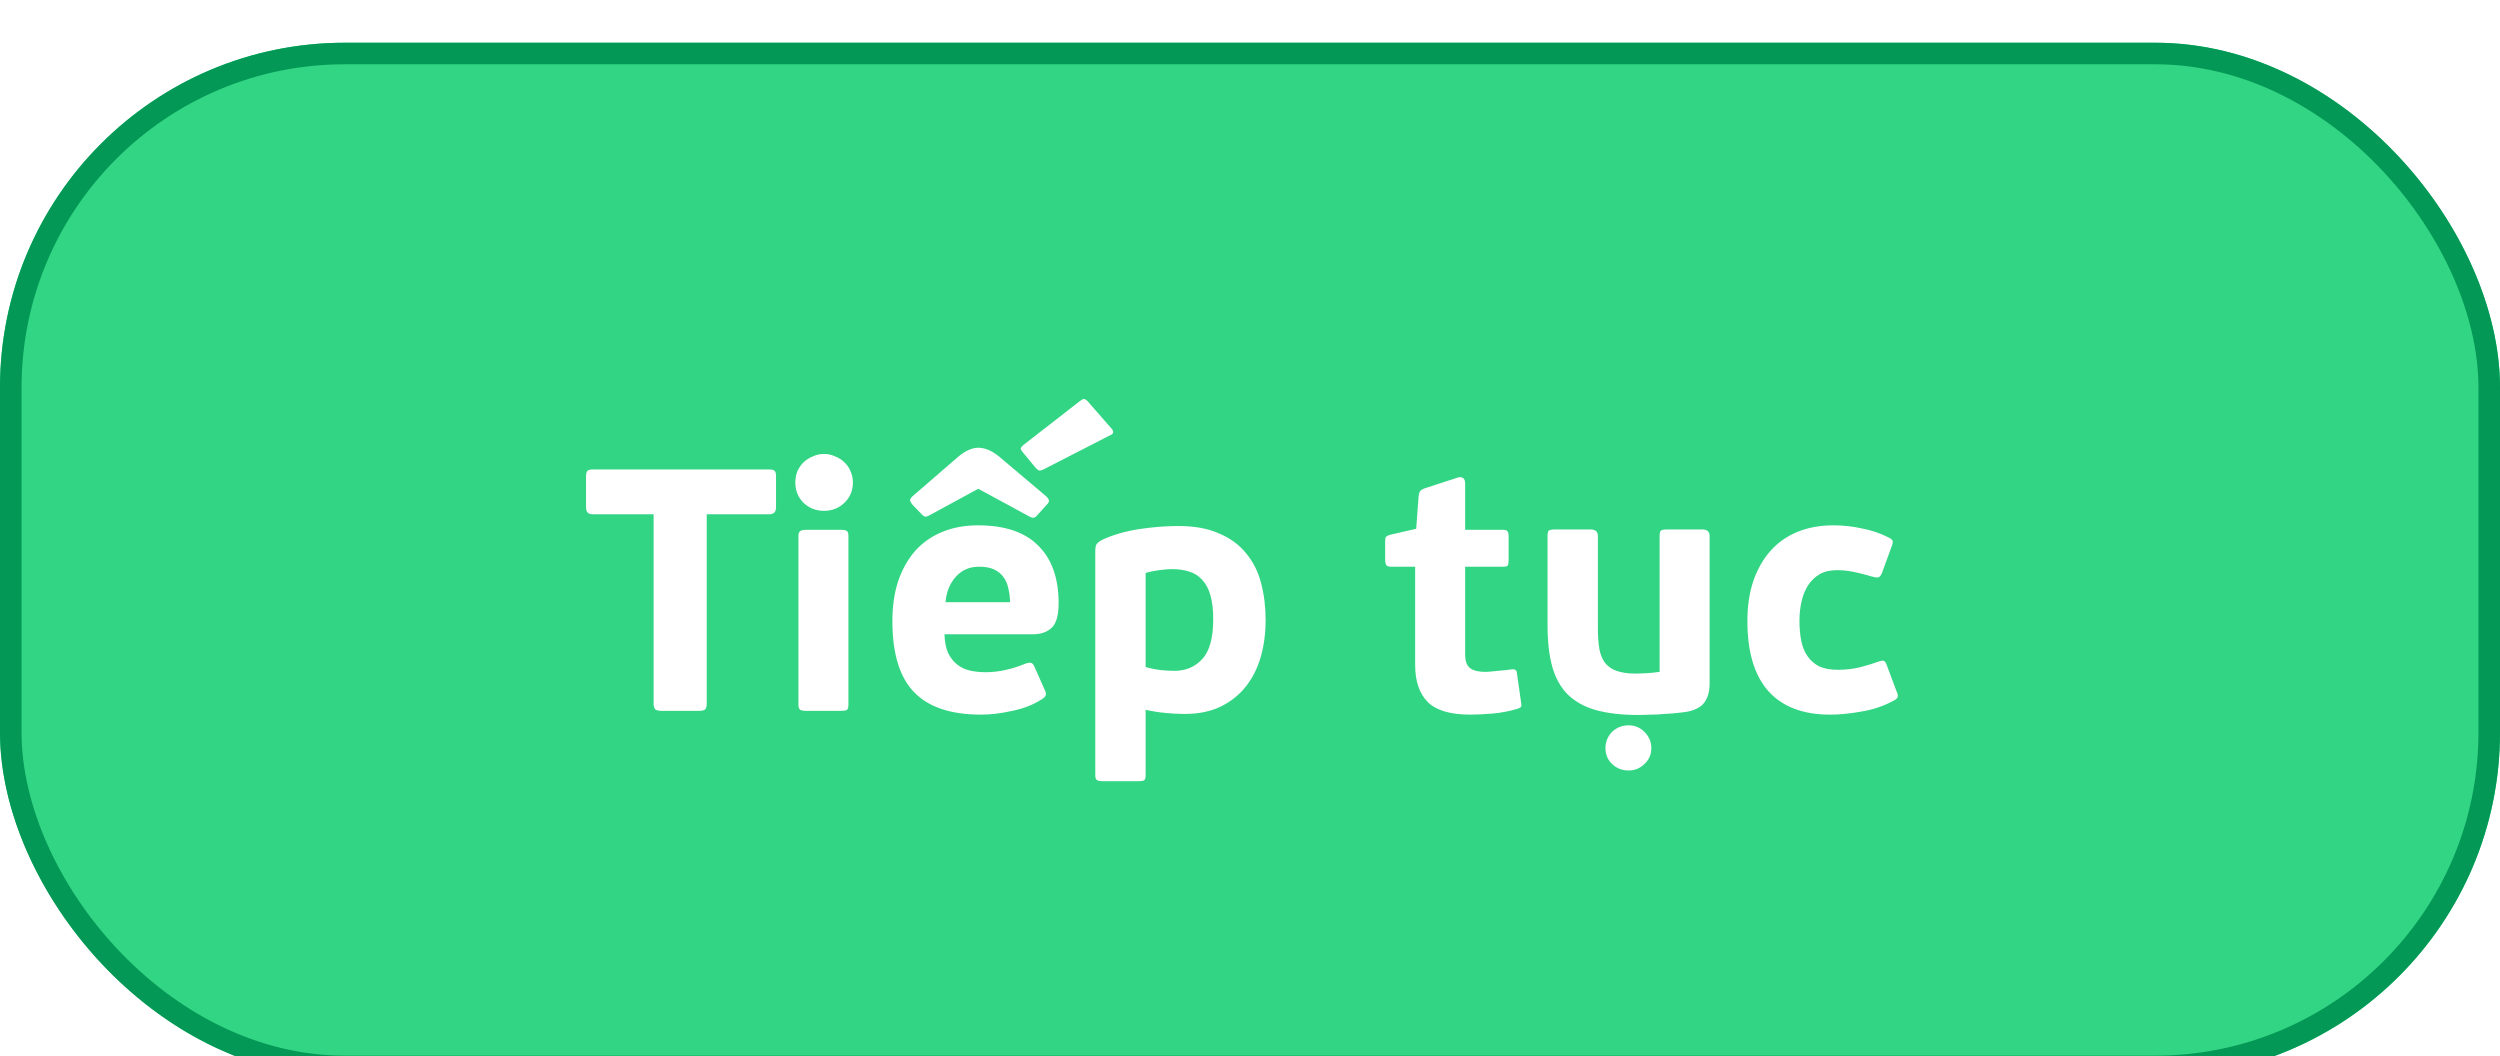 <svg width="116" height="49" viewBox="0 0 116 49" fill="none" xmlns="http://www.w3.org/2000/svg">
<g filter="url(#filter0_d_5839_17541)">
<rect y="0.983" width="116" height="48" rx="16" fill="#32D583"/>
<rect x="0.5" y="1.483" width="115" height="47" rx="15.5" stroke="#039855"/>
<path d="M36.008 22.543C36.008 22.757 35.901 22.863 35.688 22.863H32.792V31.647C32.792 31.786 32.765 31.877 32.712 31.919C32.669 31.962 32.568 31.983 32.408 31.983H30.696C30.568 31.983 30.472 31.962 30.408 31.919C30.355 31.866 30.328 31.775 30.328 31.647V22.863H27.496C27.293 22.863 27.192 22.757 27.192 22.543V21.119C27.192 20.981 27.213 20.89 27.256 20.847C27.299 20.805 27.379 20.783 27.496 20.783H35.688C35.816 20.783 35.901 20.805 35.944 20.847C35.987 20.89 36.008 20.981 36.008 21.119V22.543ZM39.575 21.391C39.575 21.765 39.442 22.079 39.175 22.335C38.919 22.581 38.605 22.703 38.231 22.703C37.868 22.703 37.554 22.581 37.287 22.335C37.031 22.079 36.903 21.765 36.903 21.391C36.903 21.199 36.935 21.023 36.999 20.863C37.074 20.703 37.17 20.565 37.287 20.447C37.415 20.33 37.559 20.239 37.719 20.175C37.879 20.101 38.05 20.063 38.231 20.063C38.413 20.063 38.583 20.101 38.743 20.175C38.914 20.239 39.058 20.33 39.175 20.447C39.303 20.565 39.399 20.703 39.463 20.863C39.538 21.023 39.575 21.199 39.575 21.391ZM39.367 31.695C39.367 31.813 39.346 31.893 39.303 31.935C39.261 31.967 39.164 31.983 39.015 31.983H37.383C37.266 31.983 37.181 31.967 37.127 31.935C37.074 31.893 37.047 31.813 37.047 31.695V23.871C37.047 23.754 37.074 23.679 37.127 23.647C37.181 23.605 37.266 23.583 37.383 23.583H39.015C39.164 23.583 39.261 23.605 39.303 23.647C39.346 23.679 39.367 23.754 39.367 23.871V31.695ZM45.376 23.375C46.623 23.375 47.557 23.69 48.175 24.319C48.805 24.938 49.12 25.829 49.12 26.991C49.12 27.546 49.013 27.925 48.8 28.127C48.586 28.33 48.293 28.431 47.919 28.431H43.824C43.834 28.773 43.888 29.055 43.983 29.279C44.09 29.503 44.229 29.685 44.4 29.823C44.57 29.962 44.767 30.058 44.992 30.111C45.226 30.165 45.477 30.191 45.743 30.191C46.053 30.191 46.367 30.154 46.688 30.079C47.008 30.005 47.306 29.909 47.584 29.791C47.712 29.749 47.797 29.738 47.84 29.759C47.893 29.77 47.941 29.818 47.983 29.903L48.495 31.055C48.538 31.151 48.544 31.226 48.511 31.279C48.49 31.333 48.437 31.386 48.352 31.439C47.957 31.695 47.498 31.877 46.975 31.983C46.453 32.101 45.968 32.159 45.52 32.159C44.122 32.159 43.087 31.813 42.416 31.119C41.743 30.426 41.407 29.327 41.407 27.823C41.407 27.119 41.498 26.495 41.679 25.951C41.871 25.397 42.138 24.927 42.48 24.543C42.831 24.159 43.248 23.871 43.727 23.679C44.218 23.477 44.767 23.375 45.376 23.375ZM45.423 25.295C44.986 25.295 44.629 25.45 44.352 25.759C44.074 26.069 43.914 26.463 43.871 26.943H46.864C46.864 26.709 46.837 26.49 46.783 26.287C46.741 26.085 46.666 25.914 46.559 25.775C46.453 25.626 46.309 25.509 46.127 25.423C45.946 25.338 45.712 25.295 45.423 25.295ZM48.528 22.015C48.623 22.101 48.672 22.175 48.672 22.239C48.672 22.293 48.634 22.357 48.559 22.431L48.111 22.927C48.047 23.002 47.978 23.034 47.904 23.023C47.829 23.002 47.749 22.965 47.663 22.911L45.392 21.679L43.184 22.879C43.098 22.933 43.023 22.965 42.959 22.975C42.895 22.975 42.826 22.933 42.752 22.847L42.336 22.415C42.272 22.33 42.234 22.266 42.224 22.223C42.224 22.17 42.261 22.106 42.336 22.031L44.464 20.191C44.613 20.063 44.767 19.962 44.928 19.887C45.098 19.813 45.253 19.775 45.392 19.775C45.701 19.775 46.026 19.914 46.367 20.191L48.528 22.015ZM50.08 17.631C50.144 17.578 50.202 17.541 50.255 17.519C50.309 17.498 50.378 17.53 50.464 17.615L51.568 18.879C51.632 18.943 51.658 19.007 51.648 19.071C51.637 19.125 51.599 19.162 51.535 19.183L48.447 20.767C48.341 20.821 48.261 20.842 48.208 20.831C48.165 20.81 48.117 20.773 48.063 20.719L47.456 19.983C47.402 19.919 47.37 19.866 47.359 19.823C47.359 19.781 47.402 19.722 47.487 19.647L50.08 17.631ZM53.157 34.975C53.157 35.093 53.136 35.167 53.093 35.199C53.061 35.231 52.971 35.247 52.821 35.247H51.157C51.04 35.247 50.955 35.231 50.901 35.199C50.848 35.167 50.821 35.093 50.821 34.975V24.543C50.821 24.426 50.837 24.335 50.869 24.271C50.912 24.197 51.003 24.122 51.141 24.047C51.653 23.813 52.224 23.647 52.853 23.551C53.493 23.455 54.101 23.407 54.677 23.407C55.435 23.407 56.069 23.525 56.581 23.759C57.104 23.983 57.52 24.293 57.829 24.687C58.149 25.071 58.379 25.53 58.517 26.063C58.656 26.597 58.725 27.167 58.725 27.775C58.725 28.373 58.651 28.938 58.501 29.471C58.352 29.994 58.123 30.453 57.813 30.847C57.504 31.242 57.109 31.557 56.629 31.791C56.16 32.015 55.605 32.127 54.965 32.127C54.645 32.127 54.347 32.111 54.069 32.079C53.803 32.058 53.499 32.01 53.157 31.935V34.975ZM56.293 27.727C56.293 27.29 56.251 26.922 56.165 26.623C56.08 26.325 55.952 26.085 55.781 25.903C55.621 25.722 55.419 25.594 55.173 25.519C54.939 25.445 54.672 25.407 54.373 25.407C54.224 25.407 54.027 25.423 53.781 25.455C53.547 25.487 53.339 25.53 53.157 25.583V29.951C53.435 30.026 53.68 30.074 53.893 30.095C54.117 30.117 54.315 30.127 54.485 30.127C55.019 30.127 55.451 29.946 55.781 29.583C56.123 29.221 56.293 28.602 56.293 27.727ZM70.575 31.567C70.586 31.642 70.591 31.706 70.591 31.759C70.591 31.802 70.533 31.845 70.415 31.887C70.021 32.005 69.626 32.079 69.231 32.111C68.837 32.143 68.501 32.159 68.223 32.159C67.306 32.159 66.65 31.967 66.255 31.583C65.861 31.189 65.663 30.613 65.663 29.855V25.295H64.543C64.426 25.295 64.351 25.269 64.319 25.215C64.287 25.151 64.271 25.077 64.271 24.991V24.127C64.271 24.021 64.282 23.951 64.303 23.919C64.335 23.877 64.41 23.839 64.527 23.807L65.711 23.535L65.823 22.031C65.834 21.903 65.866 21.813 65.919 21.759C65.983 21.706 66.074 21.663 66.191 21.631L67.663 21.151C67.759 21.13 67.834 21.141 67.887 21.183C67.951 21.226 67.983 21.311 67.983 21.439V23.583H69.743C69.861 23.583 69.93 23.61 69.951 23.663C69.983 23.706 69.999 23.77 69.999 23.855V24.991C69.999 25.098 69.989 25.178 69.967 25.231C69.946 25.274 69.871 25.295 69.743 25.295H67.983V29.359C67.983 29.669 68.058 29.882 68.207 29.999C68.367 30.117 68.602 30.175 68.911 30.175C68.986 30.175 69.077 30.17 69.183 30.159C69.29 30.149 69.397 30.138 69.503 30.127C69.621 30.117 69.733 30.106 69.839 30.095C69.946 30.085 70.037 30.074 70.111 30.063C70.282 30.031 70.373 30.085 70.383 30.223L70.575 31.567ZM75.918 30.255C76.024 30.255 76.174 30.25 76.366 30.239C76.568 30.229 76.782 30.207 77.006 30.175V23.871C77.006 23.754 77.022 23.674 77.054 23.631C77.096 23.589 77.192 23.567 77.342 23.567H78.99C79.214 23.567 79.326 23.669 79.326 23.871V30.703C79.326 31.066 79.251 31.354 79.102 31.567C78.963 31.781 78.707 31.93 78.334 32.015C78.206 32.037 78.046 32.058 77.854 32.079C77.662 32.101 77.454 32.117 77.23 32.127C77.016 32.149 76.803 32.159 76.59 32.159C76.376 32.17 76.19 32.175 76.03 32.175C75.262 32.175 74.606 32.101 74.062 31.951C73.528 31.802 73.091 31.562 72.75 31.231C72.419 30.901 72.179 30.474 72.03 29.951C71.88 29.418 71.806 28.773 71.806 28.015V23.871C71.806 23.754 71.822 23.674 71.854 23.631C71.896 23.589 71.992 23.567 72.142 23.567H73.806C74.03 23.567 74.142 23.669 74.142 23.871V28.159C74.142 28.511 74.163 28.821 74.206 29.087C74.248 29.343 74.334 29.562 74.462 29.743C74.59 29.914 74.771 30.042 75.006 30.127C75.24 30.213 75.544 30.255 75.918 30.255ZM76.622 33.711C76.622 34.01 76.515 34.255 76.302 34.447C76.099 34.65 75.854 34.751 75.566 34.751C75.267 34.751 75.011 34.65 74.798 34.447C74.595 34.255 74.494 34.01 74.494 33.711C74.494 33.423 74.595 33.173 74.798 32.959C75.011 32.757 75.267 32.655 75.566 32.655C75.854 32.655 76.099 32.757 76.302 32.959C76.515 33.173 76.622 33.423 76.622 33.711ZM85.287 30.079C85.629 30.079 85.959 30.042 86.279 29.967C86.61 29.882 86.893 29.797 87.127 29.711C87.266 29.658 87.357 29.642 87.399 29.663C87.453 29.674 87.501 29.738 87.543 29.855L87.991 31.055C88.045 31.162 88.066 31.247 88.055 31.311C88.055 31.375 87.997 31.439 87.879 31.503C87.41 31.759 86.909 31.93 86.375 32.015C85.842 32.111 85.357 32.159 84.919 32.159C83.661 32.159 82.706 31.797 82.055 31.071C81.405 30.346 81.079 29.258 81.079 27.807C81.079 27.125 81.17 26.511 81.351 25.967C81.543 25.413 81.81 24.943 82.151 24.559C82.493 24.175 82.909 23.882 83.399 23.679C83.901 23.477 84.455 23.375 85.063 23.375C85.511 23.375 85.954 23.423 86.391 23.519C86.829 23.605 87.229 23.738 87.591 23.919C87.73 23.983 87.805 24.042 87.815 24.095C87.837 24.149 87.821 24.239 87.767 24.367L87.319 25.599C87.266 25.717 87.207 25.781 87.143 25.791C87.079 25.802 86.973 25.786 86.823 25.743C86.546 25.658 86.274 25.589 86.007 25.535C85.741 25.482 85.485 25.455 85.239 25.455C84.919 25.455 84.647 25.519 84.423 25.647C84.21 25.775 84.034 25.946 83.895 26.159C83.757 26.373 83.655 26.623 83.591 26.911C83.527 27.189 83.495 27.487 83.495 27.807C83.495 28.138 83.522 28.442 83.575 28.719C83.629 28.997 83.725 29.237 83.863 29.439C84.002 29.642 84.183 29.802 84.407 29.919C84.642 30.026 84.935 30.079 85.287 30.079Z" fill="white"/>
</g>
<defs>
<filter id="filter0_d_5839_17541" x="-2" y="-0.017" width="120" height="52" filterUnits="userSpaceOnUse" color-interpolation-filters="sRGB">
<feFlood flood-opacity="0" result="BackgroundImageFix"/>
<feColorMatrix in="SourceAlpha" type="matrix" values="0 0 0 0 0 0 0 0 0 0 0 0 0 0 0 0 0 0 127 0" result="hardAlpha"/>
<feOffset dy="1"/>
<feGaussianBlur stdDeviation="1"/>
<feColorMatrix type="matrix" values="0 0 0 0 0.063 0 0 0 0 0.094 0 0 0 0 0.157 0 0 0 0.05 0"/>
<feBlend mode="normal" in2="BackgroundImageFix" result="effect1_dropShadow_5839_17541"/>
<feBlend mode="normal" in="SourceGraphic" in2="effect1_dropShadow_5839_17541" result="shape"/>
</filter>
</defs>
</svg>
